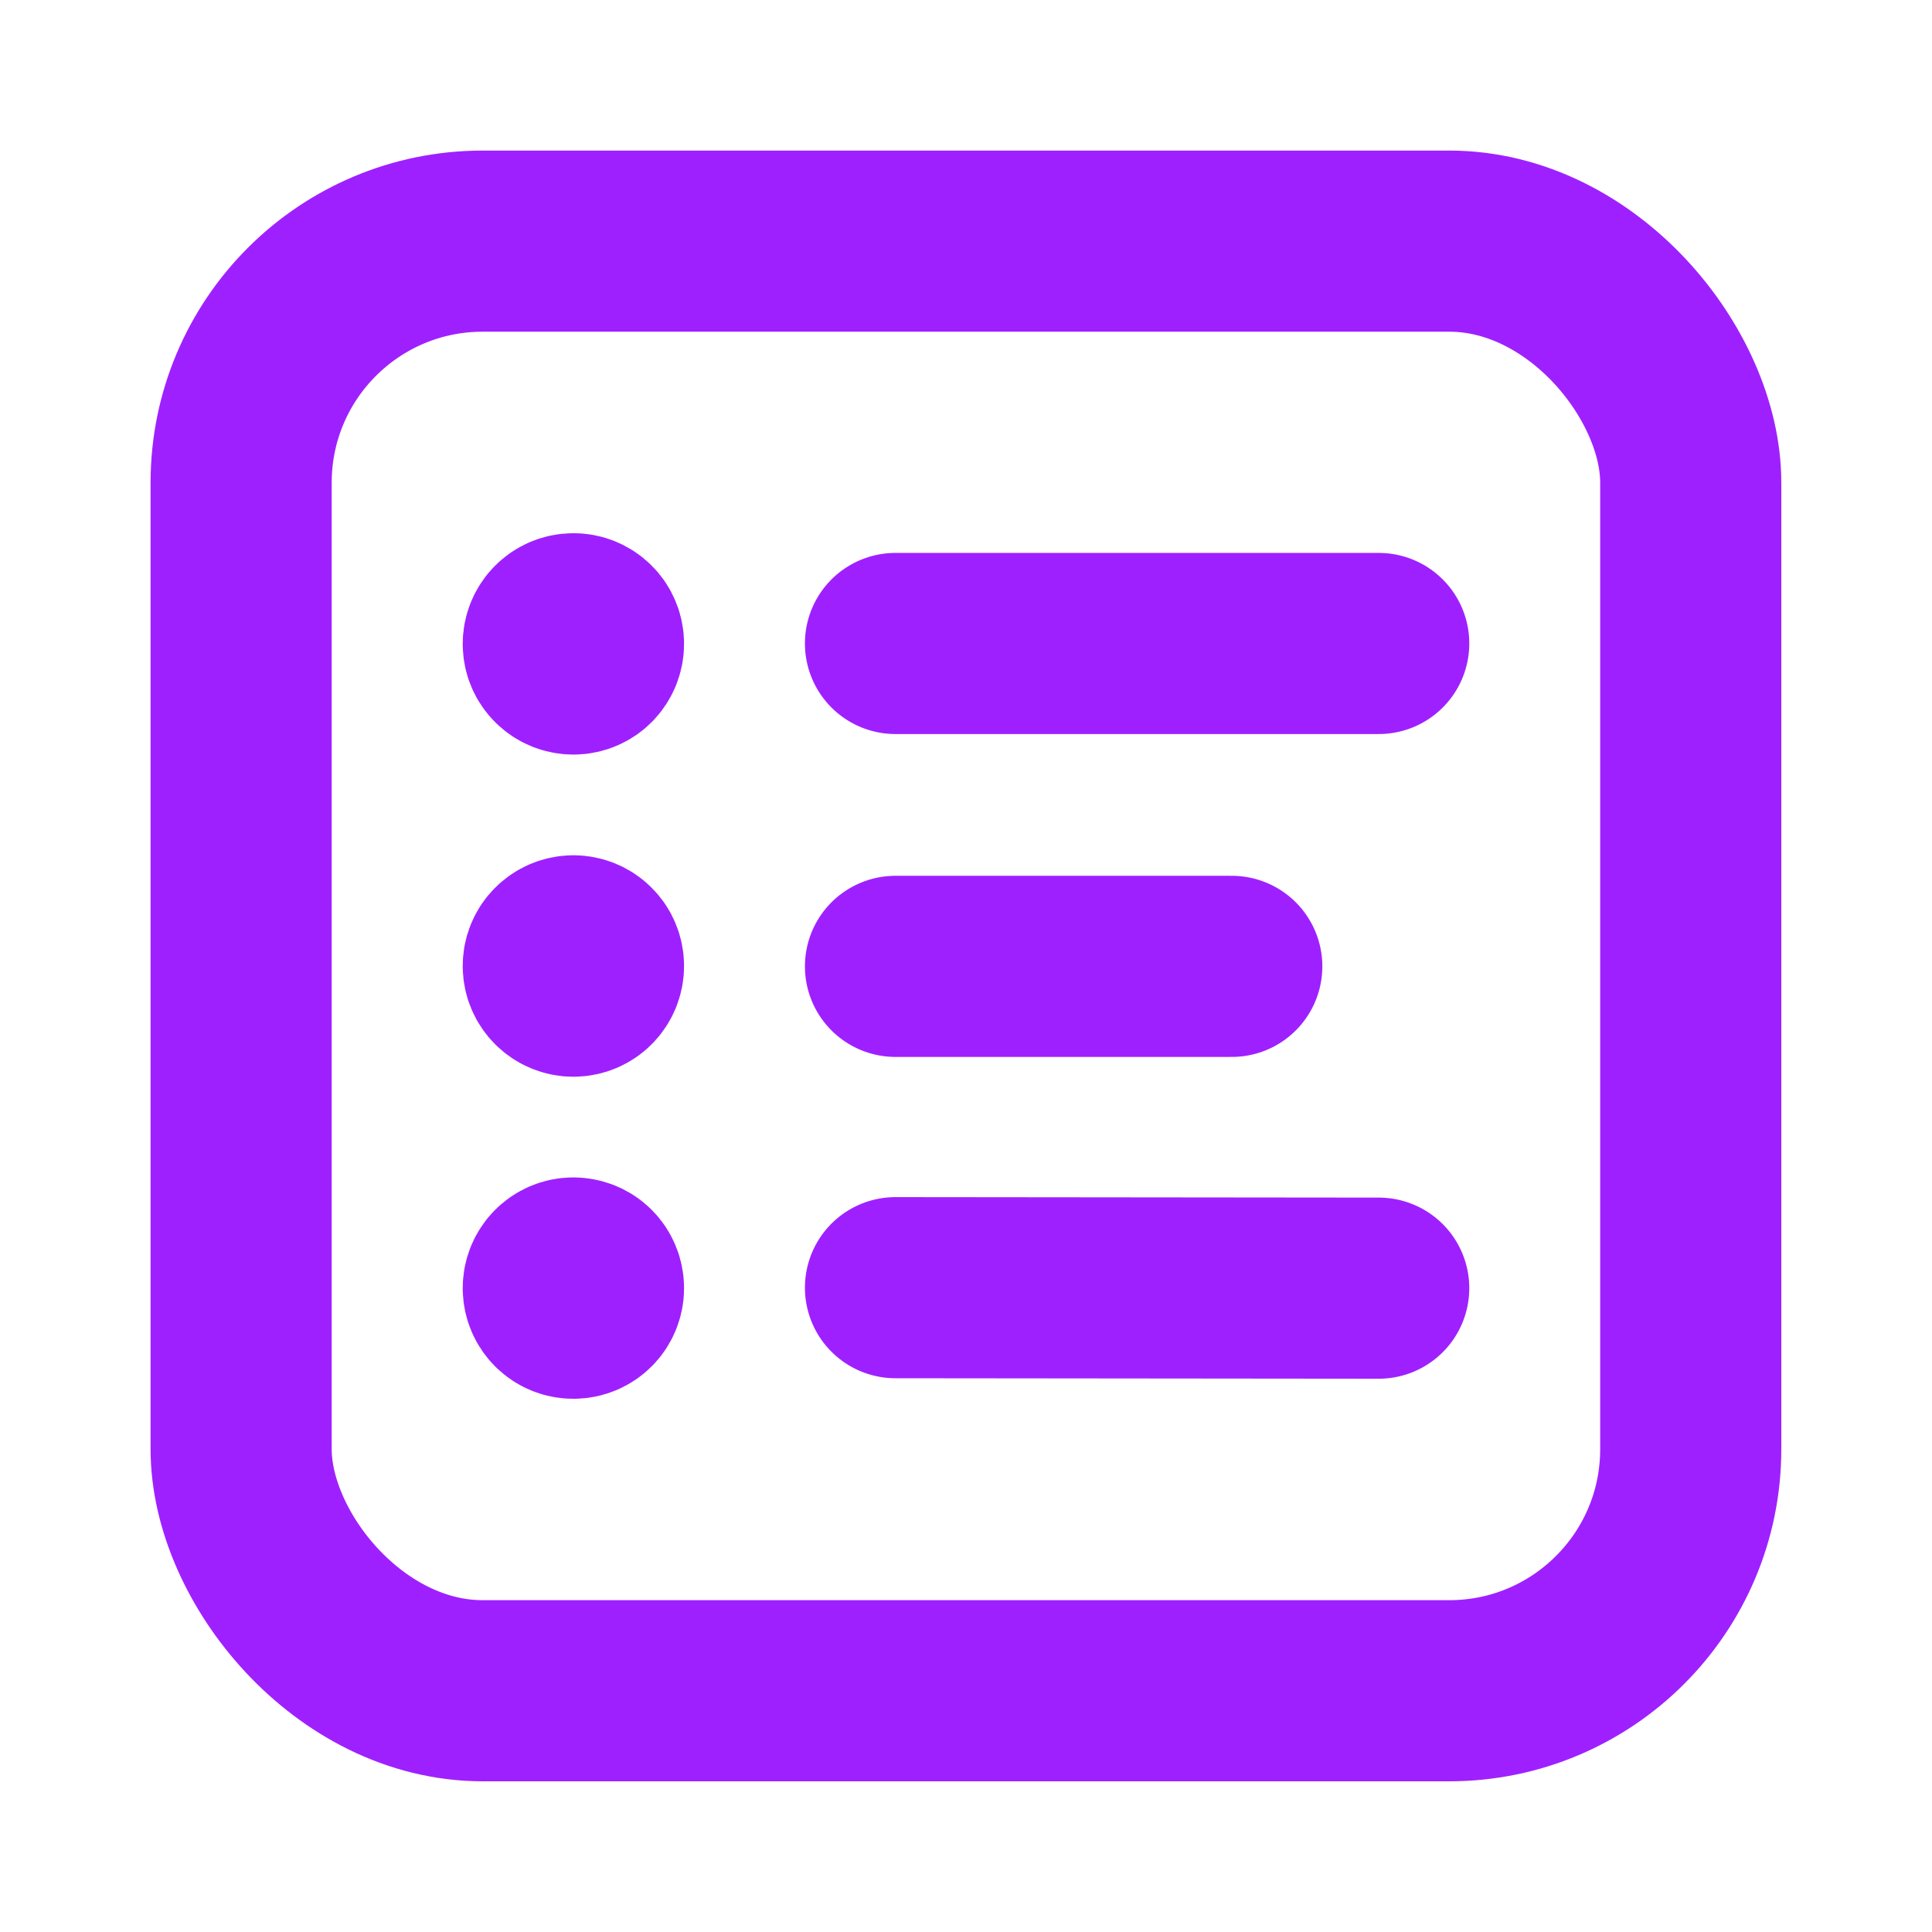 <svg width="16" height="16" viewBox="0 0 16 16" fill="none" xmlns="http://www.w3.org/2000/svg">
<g id="Group">
<rect id="Rectangle" x="1.997" y="1.997" width="12.005" height="12.005" rx="2" stroke="#9F20FF" stroke-width="1.5" stroke-linecap="round" stroke-linejoin="round"/>
<path id="Path" d="M7.416 8.003H10.201" stroke="#9F20FF" stroke-width="1.5" stroke-linecap="round" stroke-linejoin="round"/>
<path id="Path_2" d="M7.416 10.664L11.418 10.668" stroke="#9F20FF" stroke-width="1.5" stroke-linecap="round" stroke-linejoin="round"/>
<path id="Path_3" d="M7.416 5.329H11.418" stroke="#9F20FF" stroke-width="1.5" stroke-linecap="round" stroke-linejoin="round"/>
<path id="Path_4" d="M4.748 5.166C4.656 5.166 4.582 5.241 4.582 5.333C4.582 5.425 4.657 5.499 4.749 5.499C4.841 5.499 4.915 5.424 4.915 5.332C4.915 5.288 4.898 5.245 4.866 5.214C4.835 5.183 4.792 5.165 4.748 5.166" stroke="#9F20FF" stroke-width="1.5" stroke-linecap="round" stroke-linejoin="round"/>
<path id="Path_5" d="M4.748 7.833C4.656 7.834 4.582 7.908 4.582 8C4.582 8.092 4.657 8.167 4.749 8.167C4.841 8.167 4.915 8.092 4.915 8C4.915 7.956 4.898 7.913 4.866 7.882C4.835 7.85 4.792 7.833 4.748 7.833" stroke="#9F20FF" stroke-width="1.5" stroke-linecap="round" stroke-linejoin="round"/>
<path id="Path_6" d="M4.748 10.501C4.656 10.501 4.582 10.576 4.582 10.668C4.582 10.76 4.657 10.835 4.749 10.834C4.841 10.834 4.915 10.76 4.915 10.668C4.915 10.623 4.898 10.581 4.866 10.549C4.835 10.518 4.792 10.501 4.748 10.501" stroke="#9F20FF" stroke-width="1.5" stroke-linecap="round" stroke-linejoin="round"/>
</g>
</svg>
